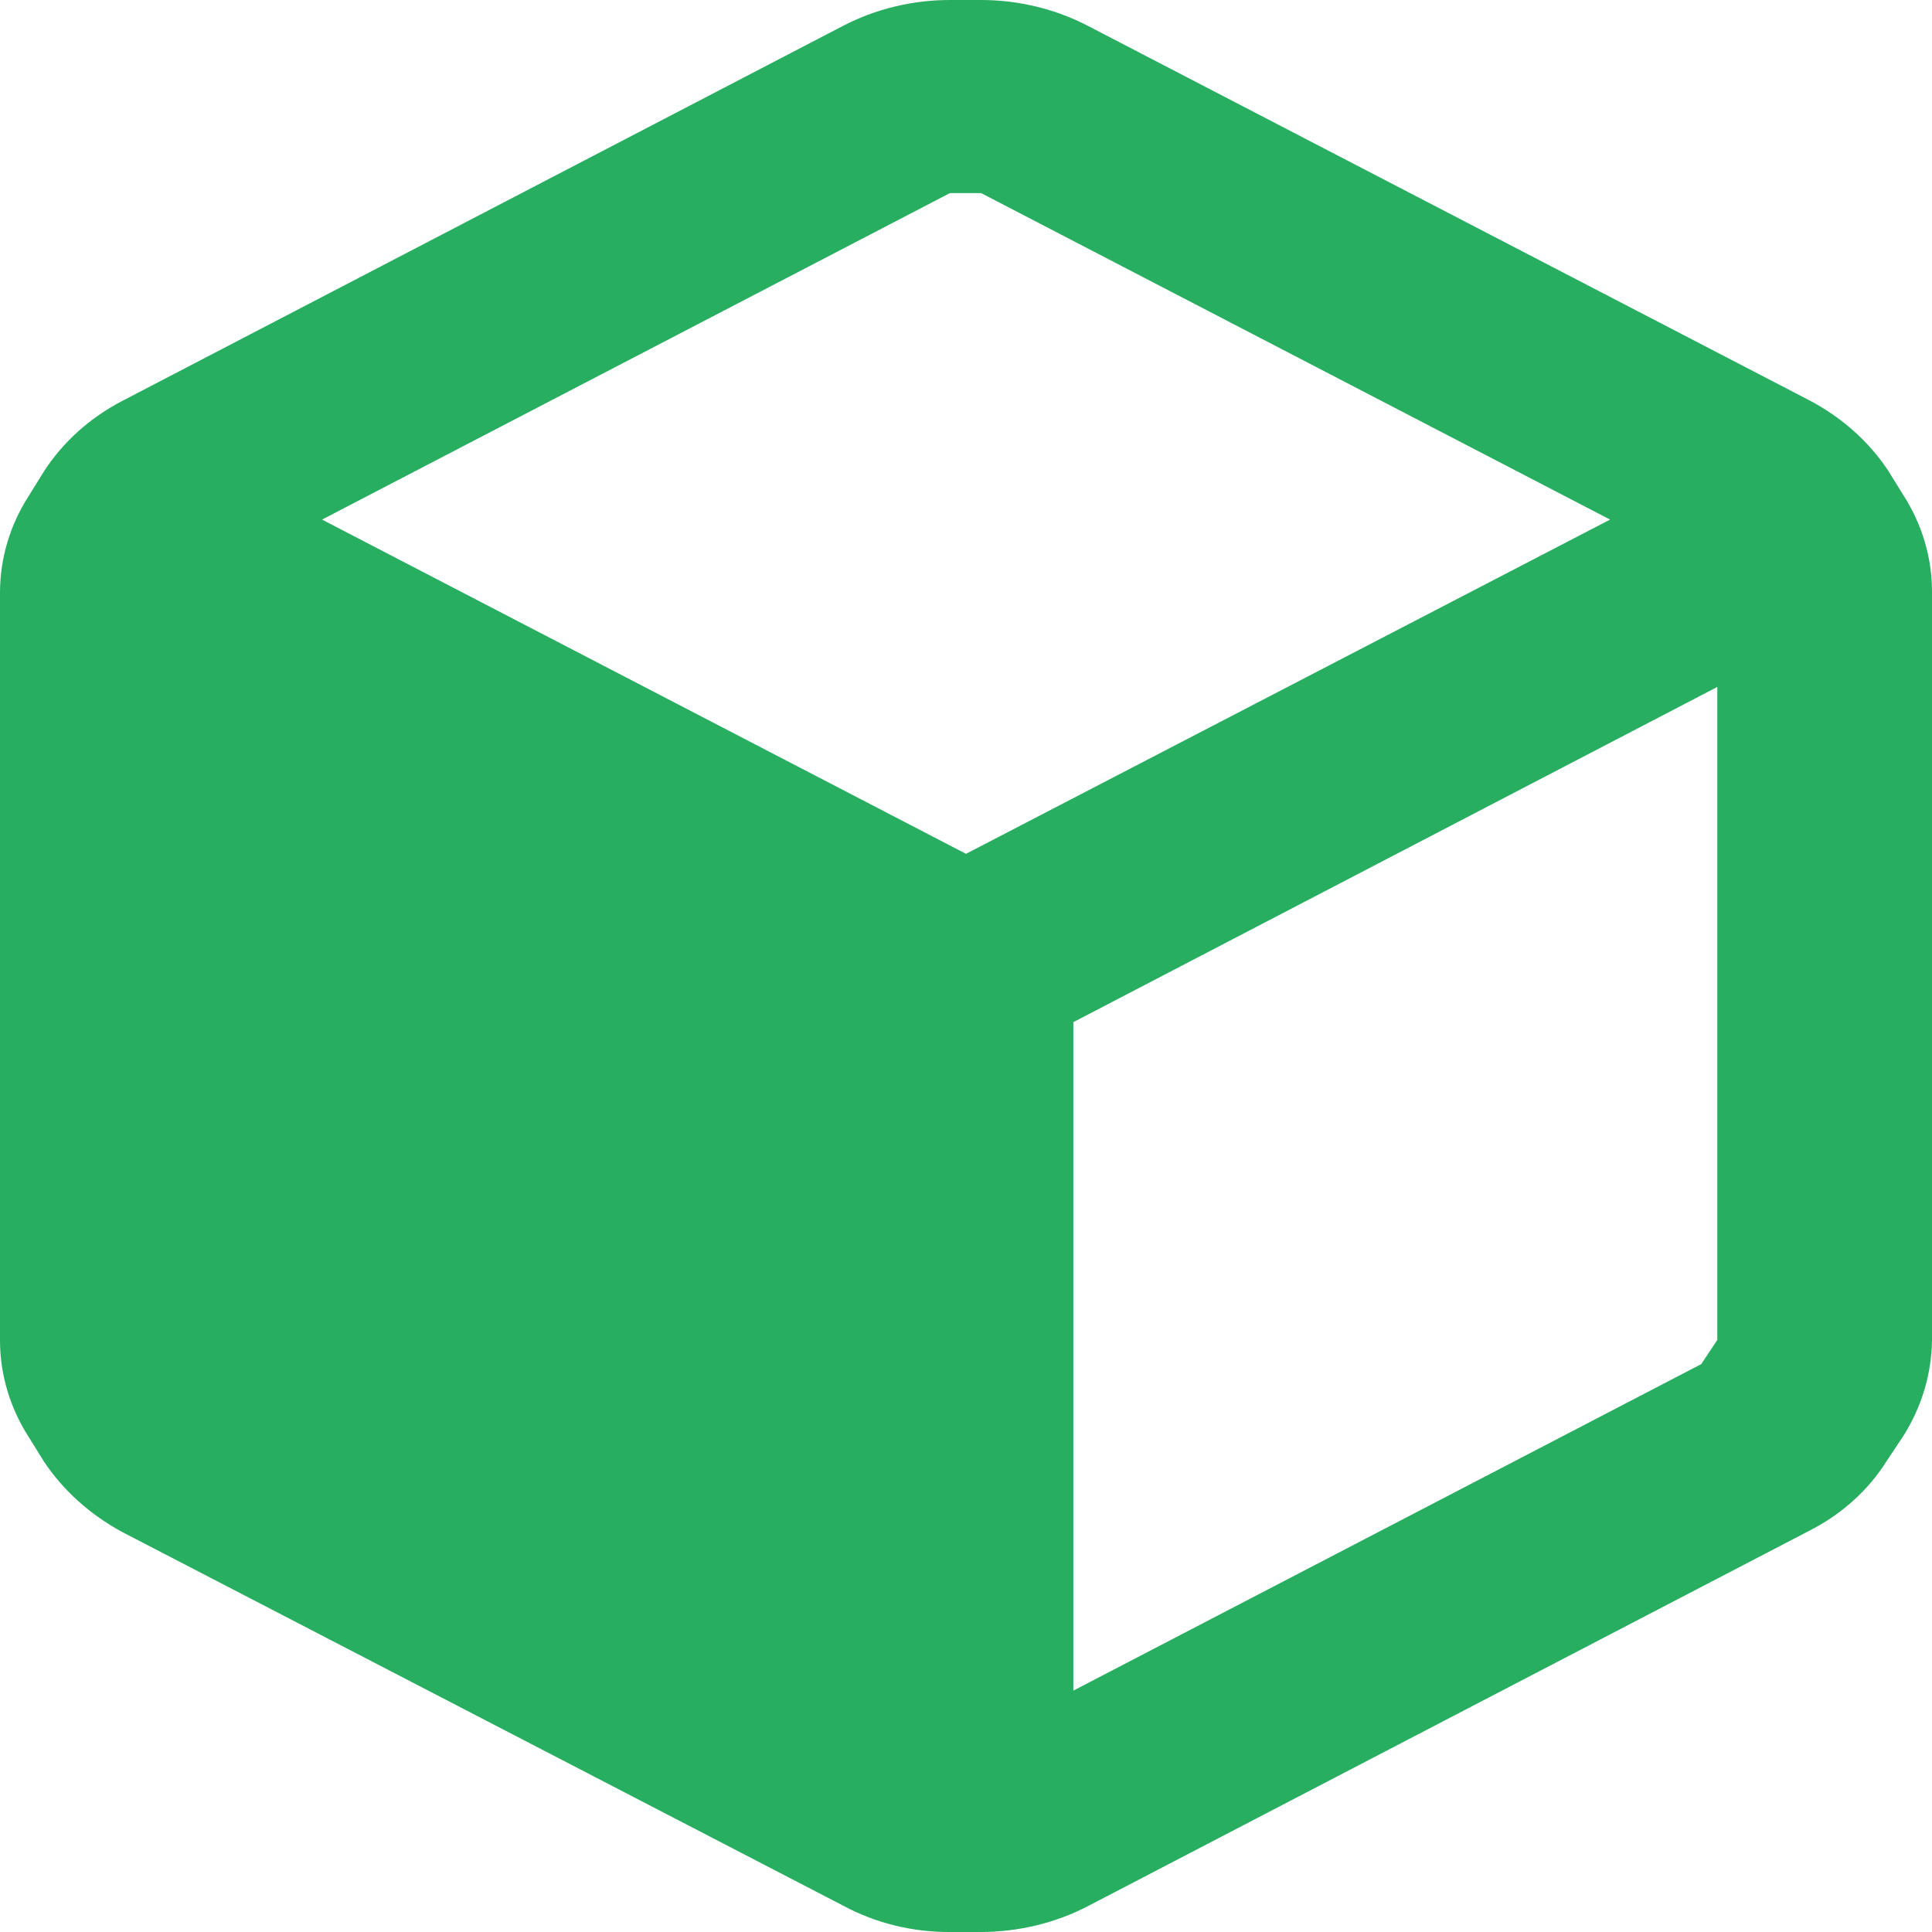 <svg width="16" height="16" viewBox="0 0 16 16" fill="none" xmlns="http://www.w3.org/2000/svg">
<path fill="#27AE60" fill-rule="evenodd" clip-rule="evenodd" d="M15.76 4.096L15.636 3.896C15.475 3.654 15.249 3.453 14.978 3.312L9.013 0.216C8.743 0.075 8.437 0 8.124 0H7.867C7.554 0 7.248 0.075 6.978 0.216L1.013 3.32C0.744 3.46 0.52 3.662 0.364 3.904L0.24 4.104C0.083 4.347 0.001 4.623 0 4.904V11.104C0.001 11.385 0.083 11.661 0.24 11.904L0.364 12.104C0.524 12.344 0.747 12.544 1.013 12.688L6.987 15.784C7.255 15.928 7.563 16.003 7.876 16H8.124C8.437 15.999 8.743 15.925 9.013 15.784L14.978 12.68C15.25 12.543 15.474 12.341 15.627 12.096L15.76 11.896C15.915 11.652 15.997 11.377 16 11.096V4.896C15.999 4.615 15.917 4.339 15.76 4.096ZM7.867 1.599H8.125L13.334 4.303L8 7.071L2.667 4.303L7.867 1.599ZM8.889 14.001L14.089 11.297L14.222 11.097V5.689L8.889 8.465V14.001Z"/>
</svg>
